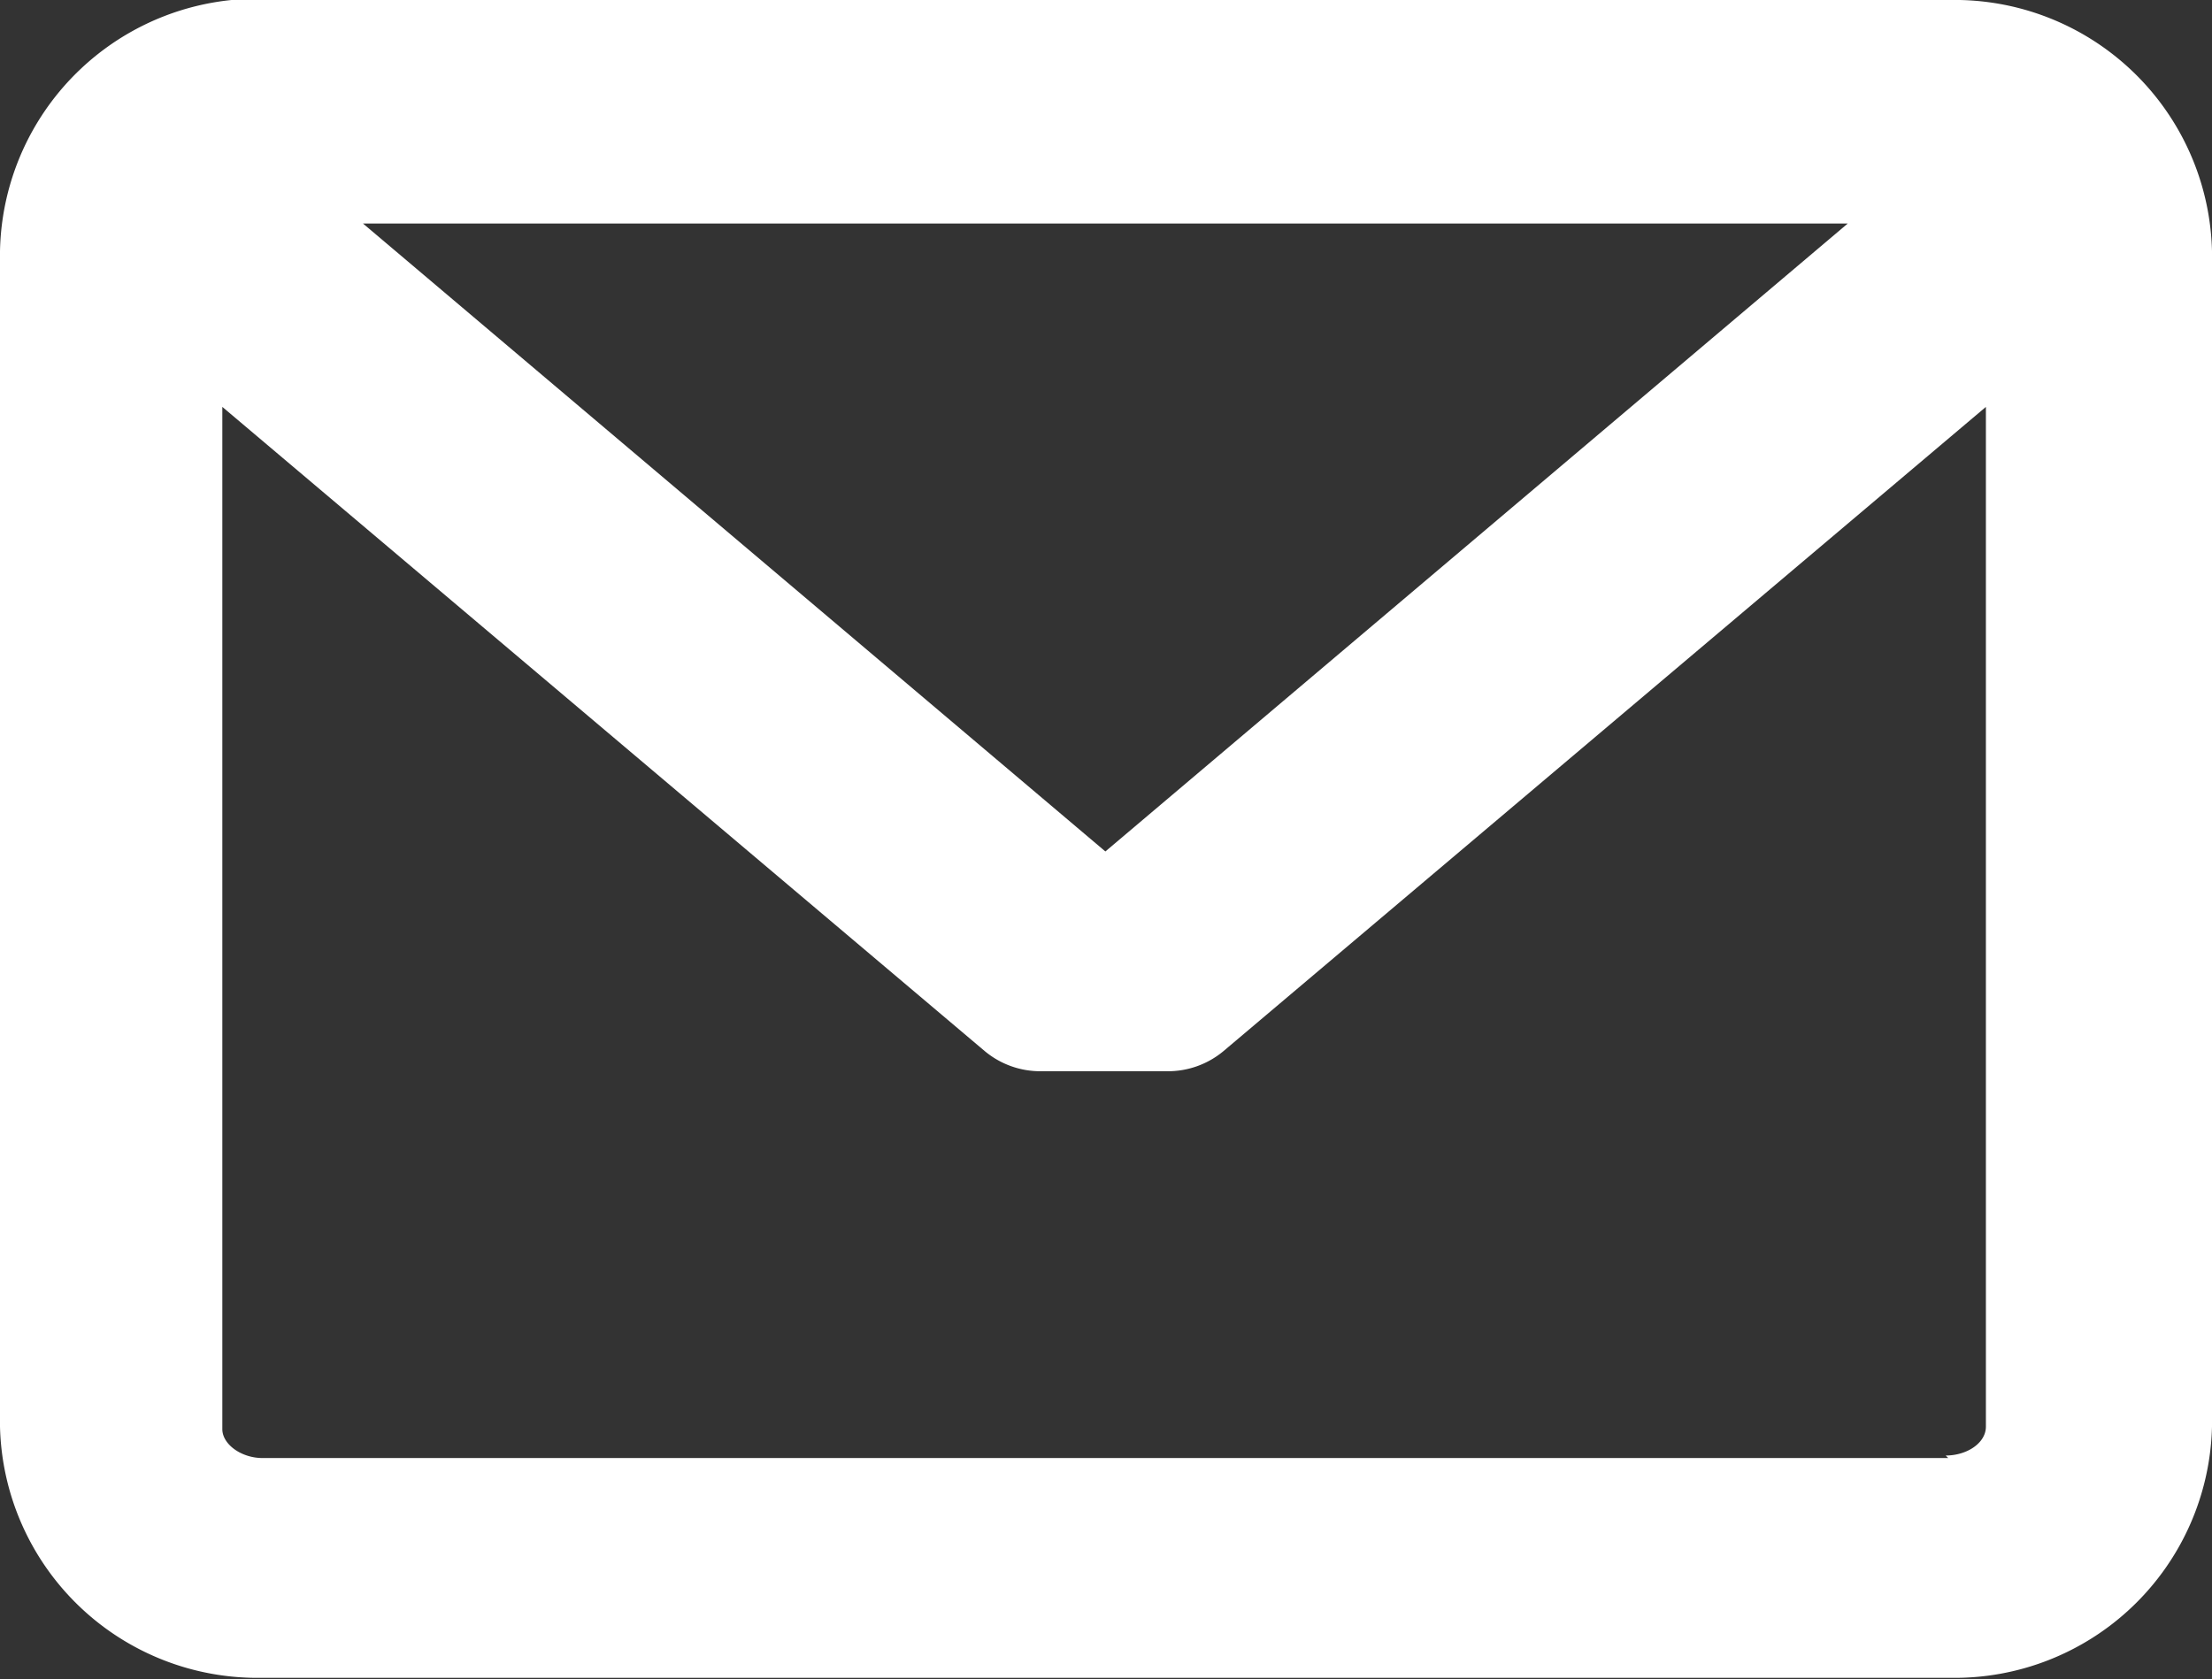 <svg xmlns="http://www.w3.org/2000/svg" viewBox="0 0 17.61 13.37"><rect x="0" y="0" width="17.61" height="13.37" fill="#333333" stroke="none"/><defs><style>.cls-1{fill:#fff;}</style></defs><title>i-mail</title><g id="Layer_2" data-name="Layer 2"><g id="Layer_1-2" data-name="Layer 1"><path class="cls-1" d="M8.8,6.78l-5.91-5H14.71Zm6.71,4.83H2.09c-.17,0-.32-.11-.32-.23V3.24L7.84,8.37a.69.69,0,0,0,.45.16h1a.69.69,0,0,0,.45-.16l6.07-5.13v8.12c0,.13-.15.23-.32.23m0-11.6H2.09A2.05,2.05,0,0,0,0,2v9.36a2.05,2.05,0,0,0,2.09,2H15.52a2.05,2.05,0,0,0,2.09-2V2a2.05,2.05,0,0,0-2.09-2"/></g></g></svg>